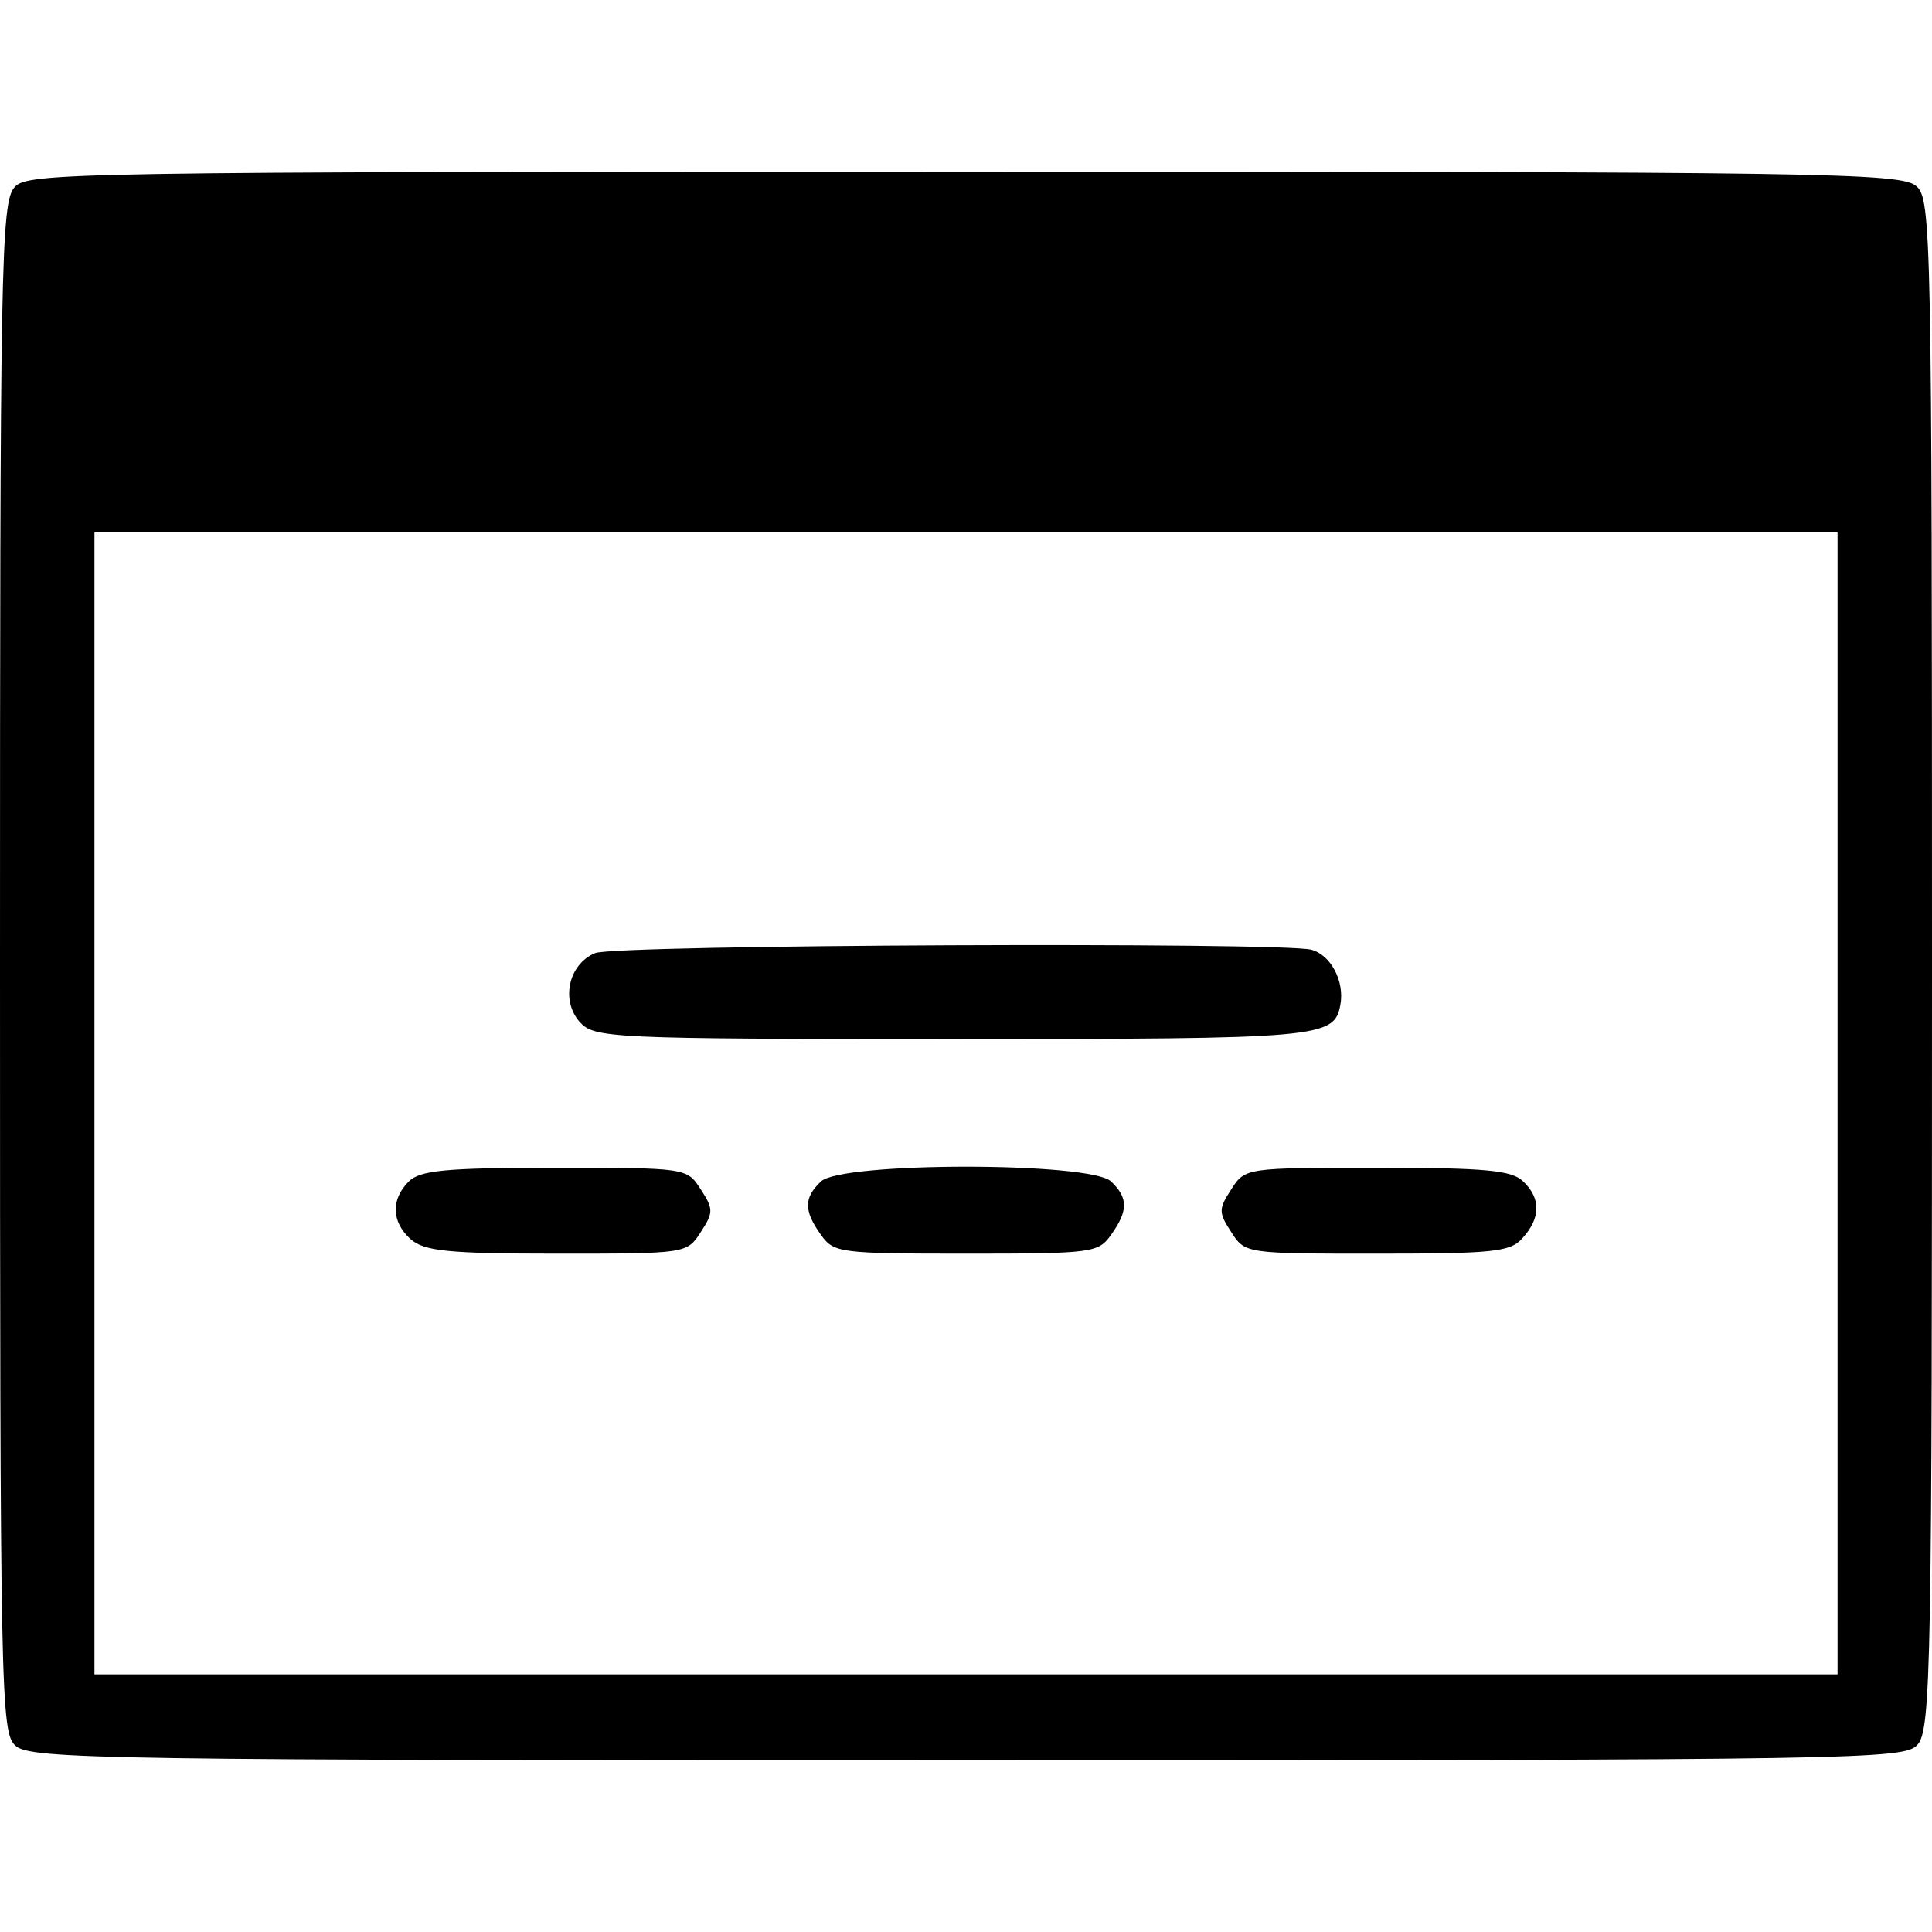<?xml version="1.0" standalone="no"?>
<!DOCTYPE svg PUBLIC "-//W3C//DTD SVG 20010904//EN"
 "http://www.w3.org/TR/2001/REC-SVG-20010904/DTD/svg10.dtd">
<svg version="1.0" xmlns="http://www.w3.org/2000/svg"
 width="100%" height="100%" viewBox="0 0 225 225"
 preserveAspectRatio="xMidYMid meet">
<g transform="translate(0,225) scale(0.1,-0.1)"
fill="#000000" stroke="none">
<path d="M17 2032 c-16 -17 -17 -94 -17 -909 0 -849 1 -891 18 -906 17 -16
108 -17 1109 -17 1043 0 1091 1 1106 18 16 17 17 94 17 909 0 849 -1 891 -18
906 -17 16 -108 17 -1109 17 -1043 0 -1091 -1 -1106 -18z m2123 -1067 l0 -665
-1015 0 -1015 0 0 665 0 665 1015 0 1015 0 0 -665z"/>
<path d="M693 1140 c-31 -13 -40 -55 -18 -80 17 -19 34 -20 435 -20 429 0 444
1 451 40 5 27 -11 58 -34 64 -35 9 -810 6 -834 -4z"/>
<path d="M476 874 c-21 -21 -20 -47 2 -67 16 -14 43 -17 170 -17 151 0 152 0
168 25 15 23 15 27 0 50 -16 25 -17 25 -171 25 -126 0 -156 -3 -169 -16z"/>
<path d="M956 874 c-20 -19 -20 -34 0 -62 15 -21 21 -22 169 -22 148 0 154 1
169 22 20 28 20 43 0 62 -23 23 -315 23 -338 0z"/>
<path d="M1434 865 c-15 -23 -15 -27 0 -50 16 -25 17 -25 170 -25 135 0 155 2
169 18 21 23 22 46 1 66 -13 13 -43 16 -169 16 -154 0 -155 0 -171 -25z"/>
</g>
</svg>
